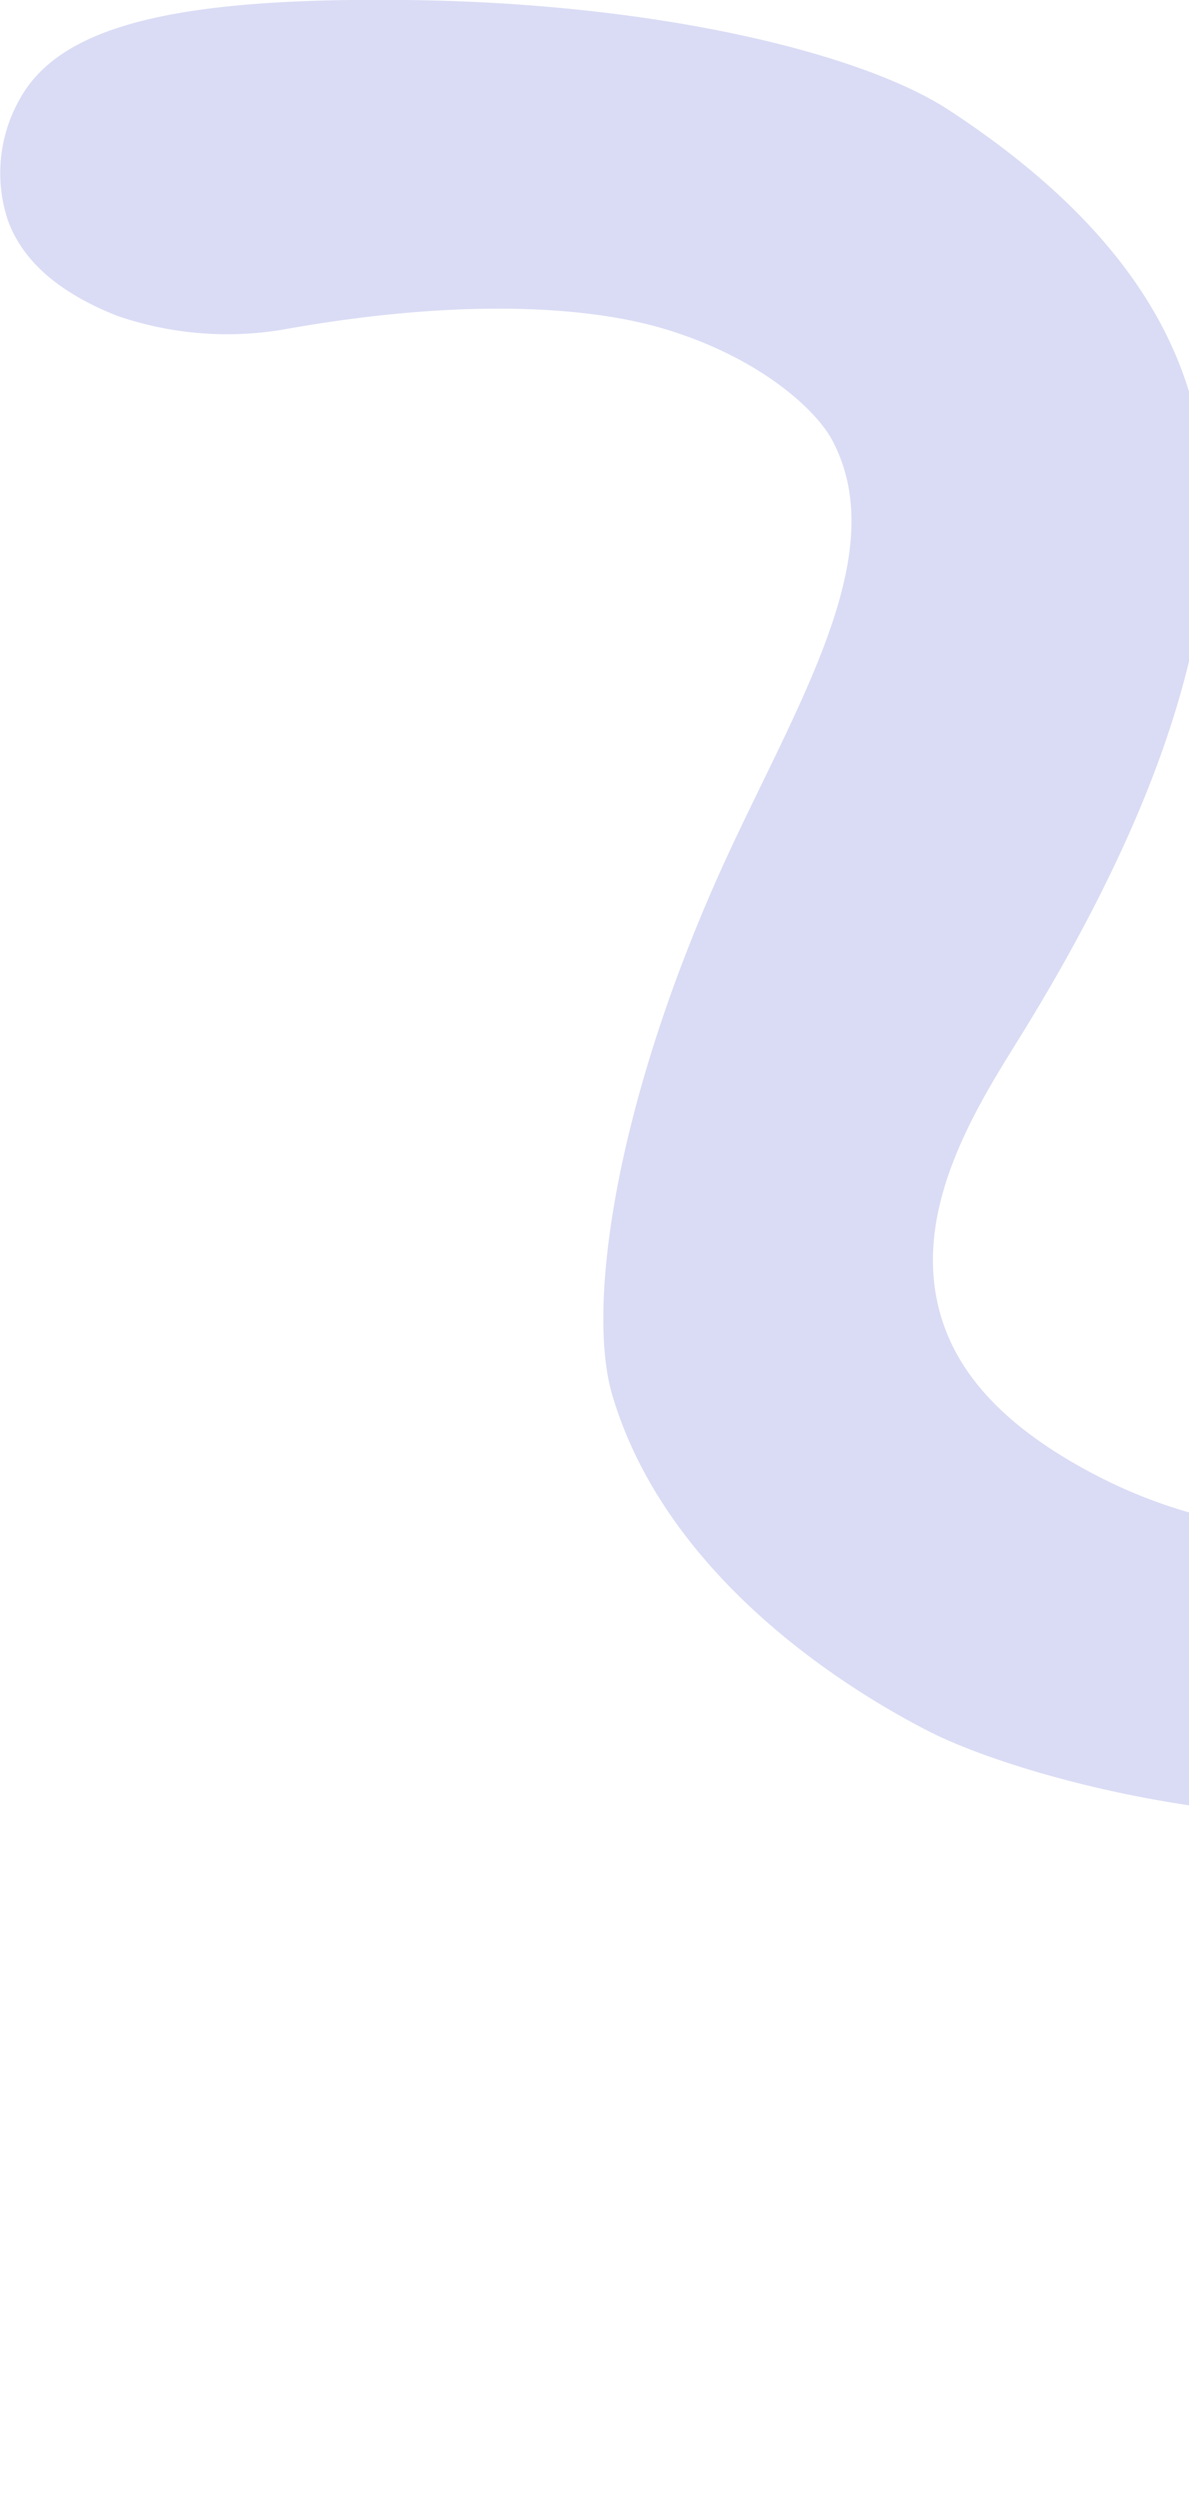 <svg xmlns="http://www.w3.org/2000/svg" width="86.56" height="181.97" viewBox="0 0 86.56 181.97">
<defs>
    <style>
      .cls-1 {
        fill: #dadcf5;
        fill-rule: evenodd;
      }
    </style>
  </defs>
  <path id="Line_blue" class="cls-1" d="M1153,1016c-16.06-.18-24.87,1.65-28,7a10.933,10.933,0,0,0-1,9c0.91,2.55,3.14,5.09,8,7a24.575,24.575,0,0,0,12,1c11.97-2.16,21.75-1.92,28,0,6.87,2.11,10.86,5.88,12,8,4.2,7.81-1.69,17.8-7,29-8.67,18.29-10.92,33.94-9,40.5,3.56,12.15,14.98,20.37,23,24.5,4.21,2.17,13.73,5.14,24,6,8.69,0.73,15.29-.51,24,0,14.79,0.87,29.15,3.86,31.5,11.5,2.3,7.49-8.71,14.46-8,26,0.17,2.77,1.12,9.08,5.5,11.5,5.97,3.3,14.7-2.55,18.5-6,11.41-10.36,14.04-30.91,6-44.5-5.2-8.8-17.35-17.04-42-19-19.27-1.53-33.01,3.69-48-4.5-6.2-3.38-9.28-7.09-10.5-11-2.51-8.01,2.95-16.03,6-21,12.16-19.81,15.52-35.02,12-46.5-1.95-6.34-6.66-13.41-17.5-20.5C1186.2,1019.88,1171.29,1016.2,1153,1016Z" transform="translate(-1123.44 -1016)"/>
</svg>
